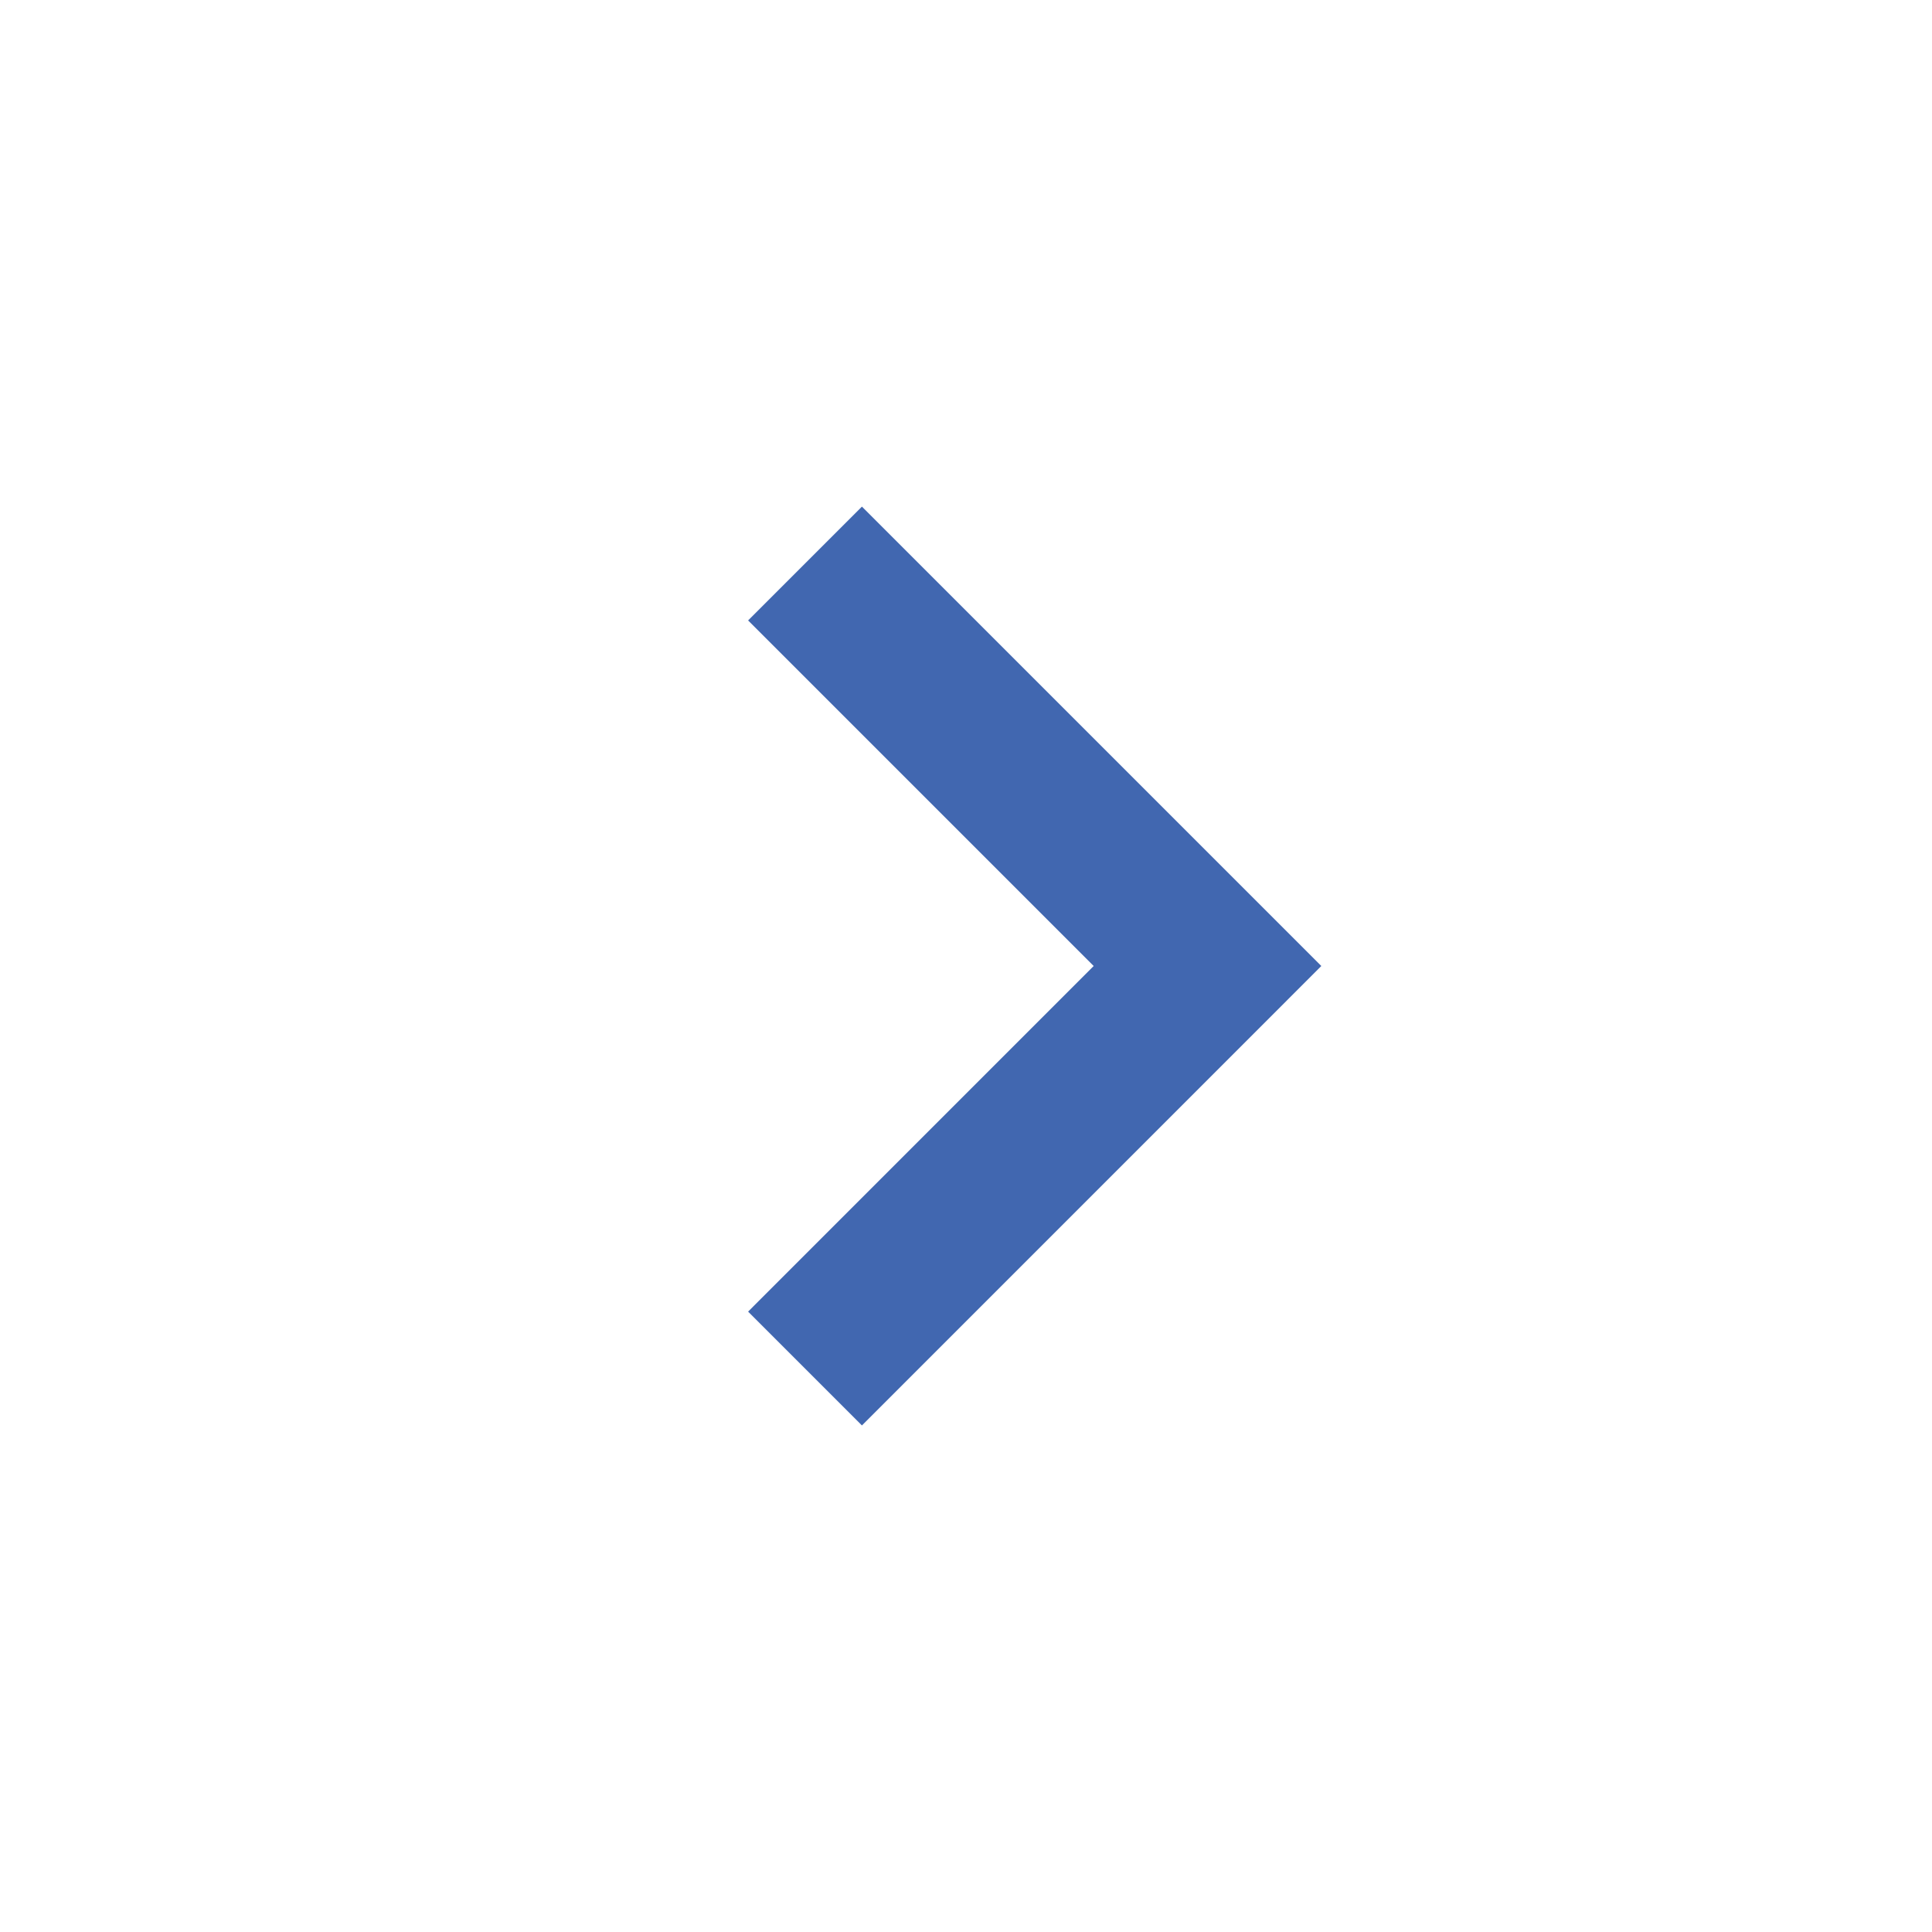 <svg width="37" height="37" viewBox="0 0 37 37" fill="none" xmlns="http://www.w3.org/2000/svg">
<path d="M16.507 27.299L25.305 18.5L16.507 9.702L14.327 11.882L20.945 18.5L14.327 25.119L16.507 27.299Z" fill="#4167B0"/>
</svg>
